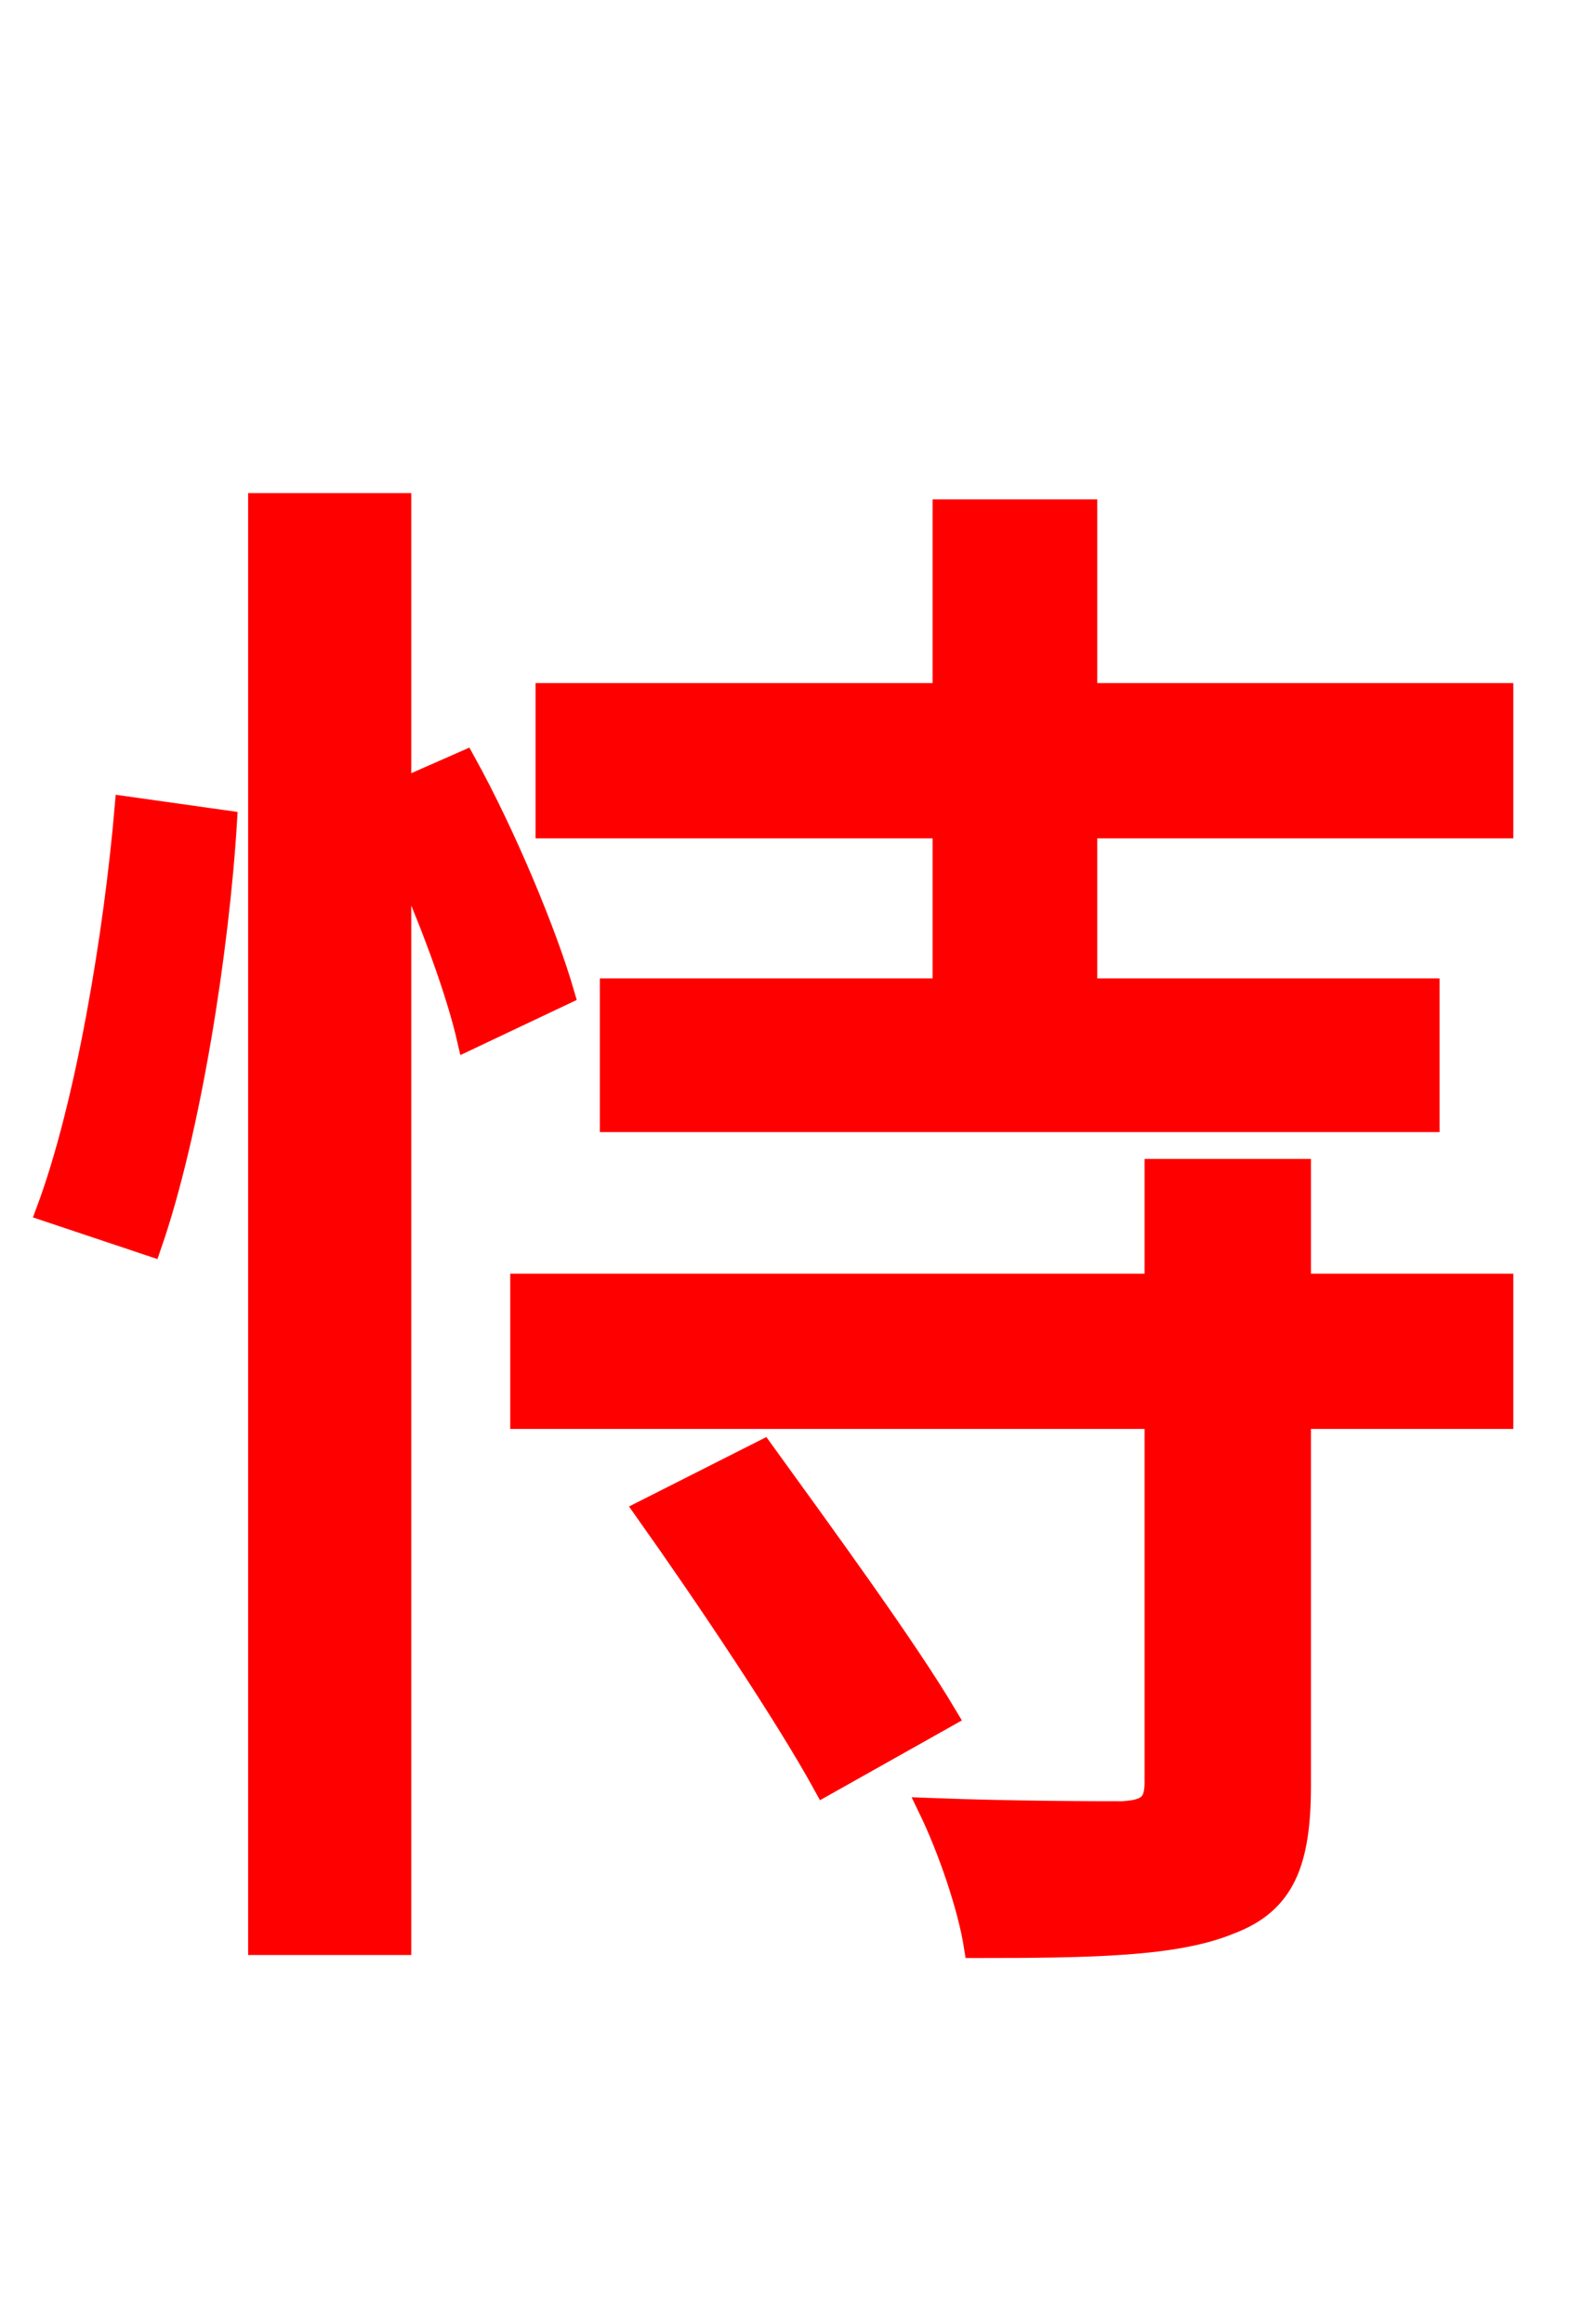 <svg xmlns="http://www.w3.org/2000/svg" xmlns:xlink="http://www.w3.org/1999/xlink" width="72" height="106.56"><path fill="red" stroke="red" d="M6.91 57.10C8.71 51.91 10.01 43.56 10.37 37.66L5.76 37.01C5.26 42.84 3.96 50.69 2.16 55.51ZM25.85 45.58C25.06 42.84 23.18 38.30 21.31 34.92L18.36 36.22L18.36 23.11L11.88 23.11L11.88 89.14L18.36 89.14L18.36 39.10C19.73 42.12 20.95 45.43 21.46 47.66ZM29.59 69.26C32.40 73.22 36.07 78.70 37.80 81.86L43.42 78.70C41.54 75.53 37.80 70.42 34.99 66.53ZM59.62 53.64L52.99 53.64L52.99 58.90L23.90 58.90L23.90 65.02L52.99 65.02L52.99 81.72C52.99 82.73 52.63 83.02 51.48 83.09C50.40 83.09 46.51 83.09 42.62 82.94C43.49 84.74 44.42 87.41 44.71 89.28C50.11 89.28 53.93 89.21 56.38 88.20C58.90 87.26 59.62 85.39 59.62 81.86L59.62 65.02L68.90 65.02L68.90 58.90L59.62 58.90ZM49.82 31.82L49.82 23.40L43.27 23.40L43.27 31.82L25.06 31.82L25.06 37.94L43.27 37.94L43.27 45.36L28.01 45.36L28.01 51.41L65.52 51.41L65.52 45.36L49.82 45.36L49.82 37.94L68.90 37.94L68.90 31.82Z"/></svg>
